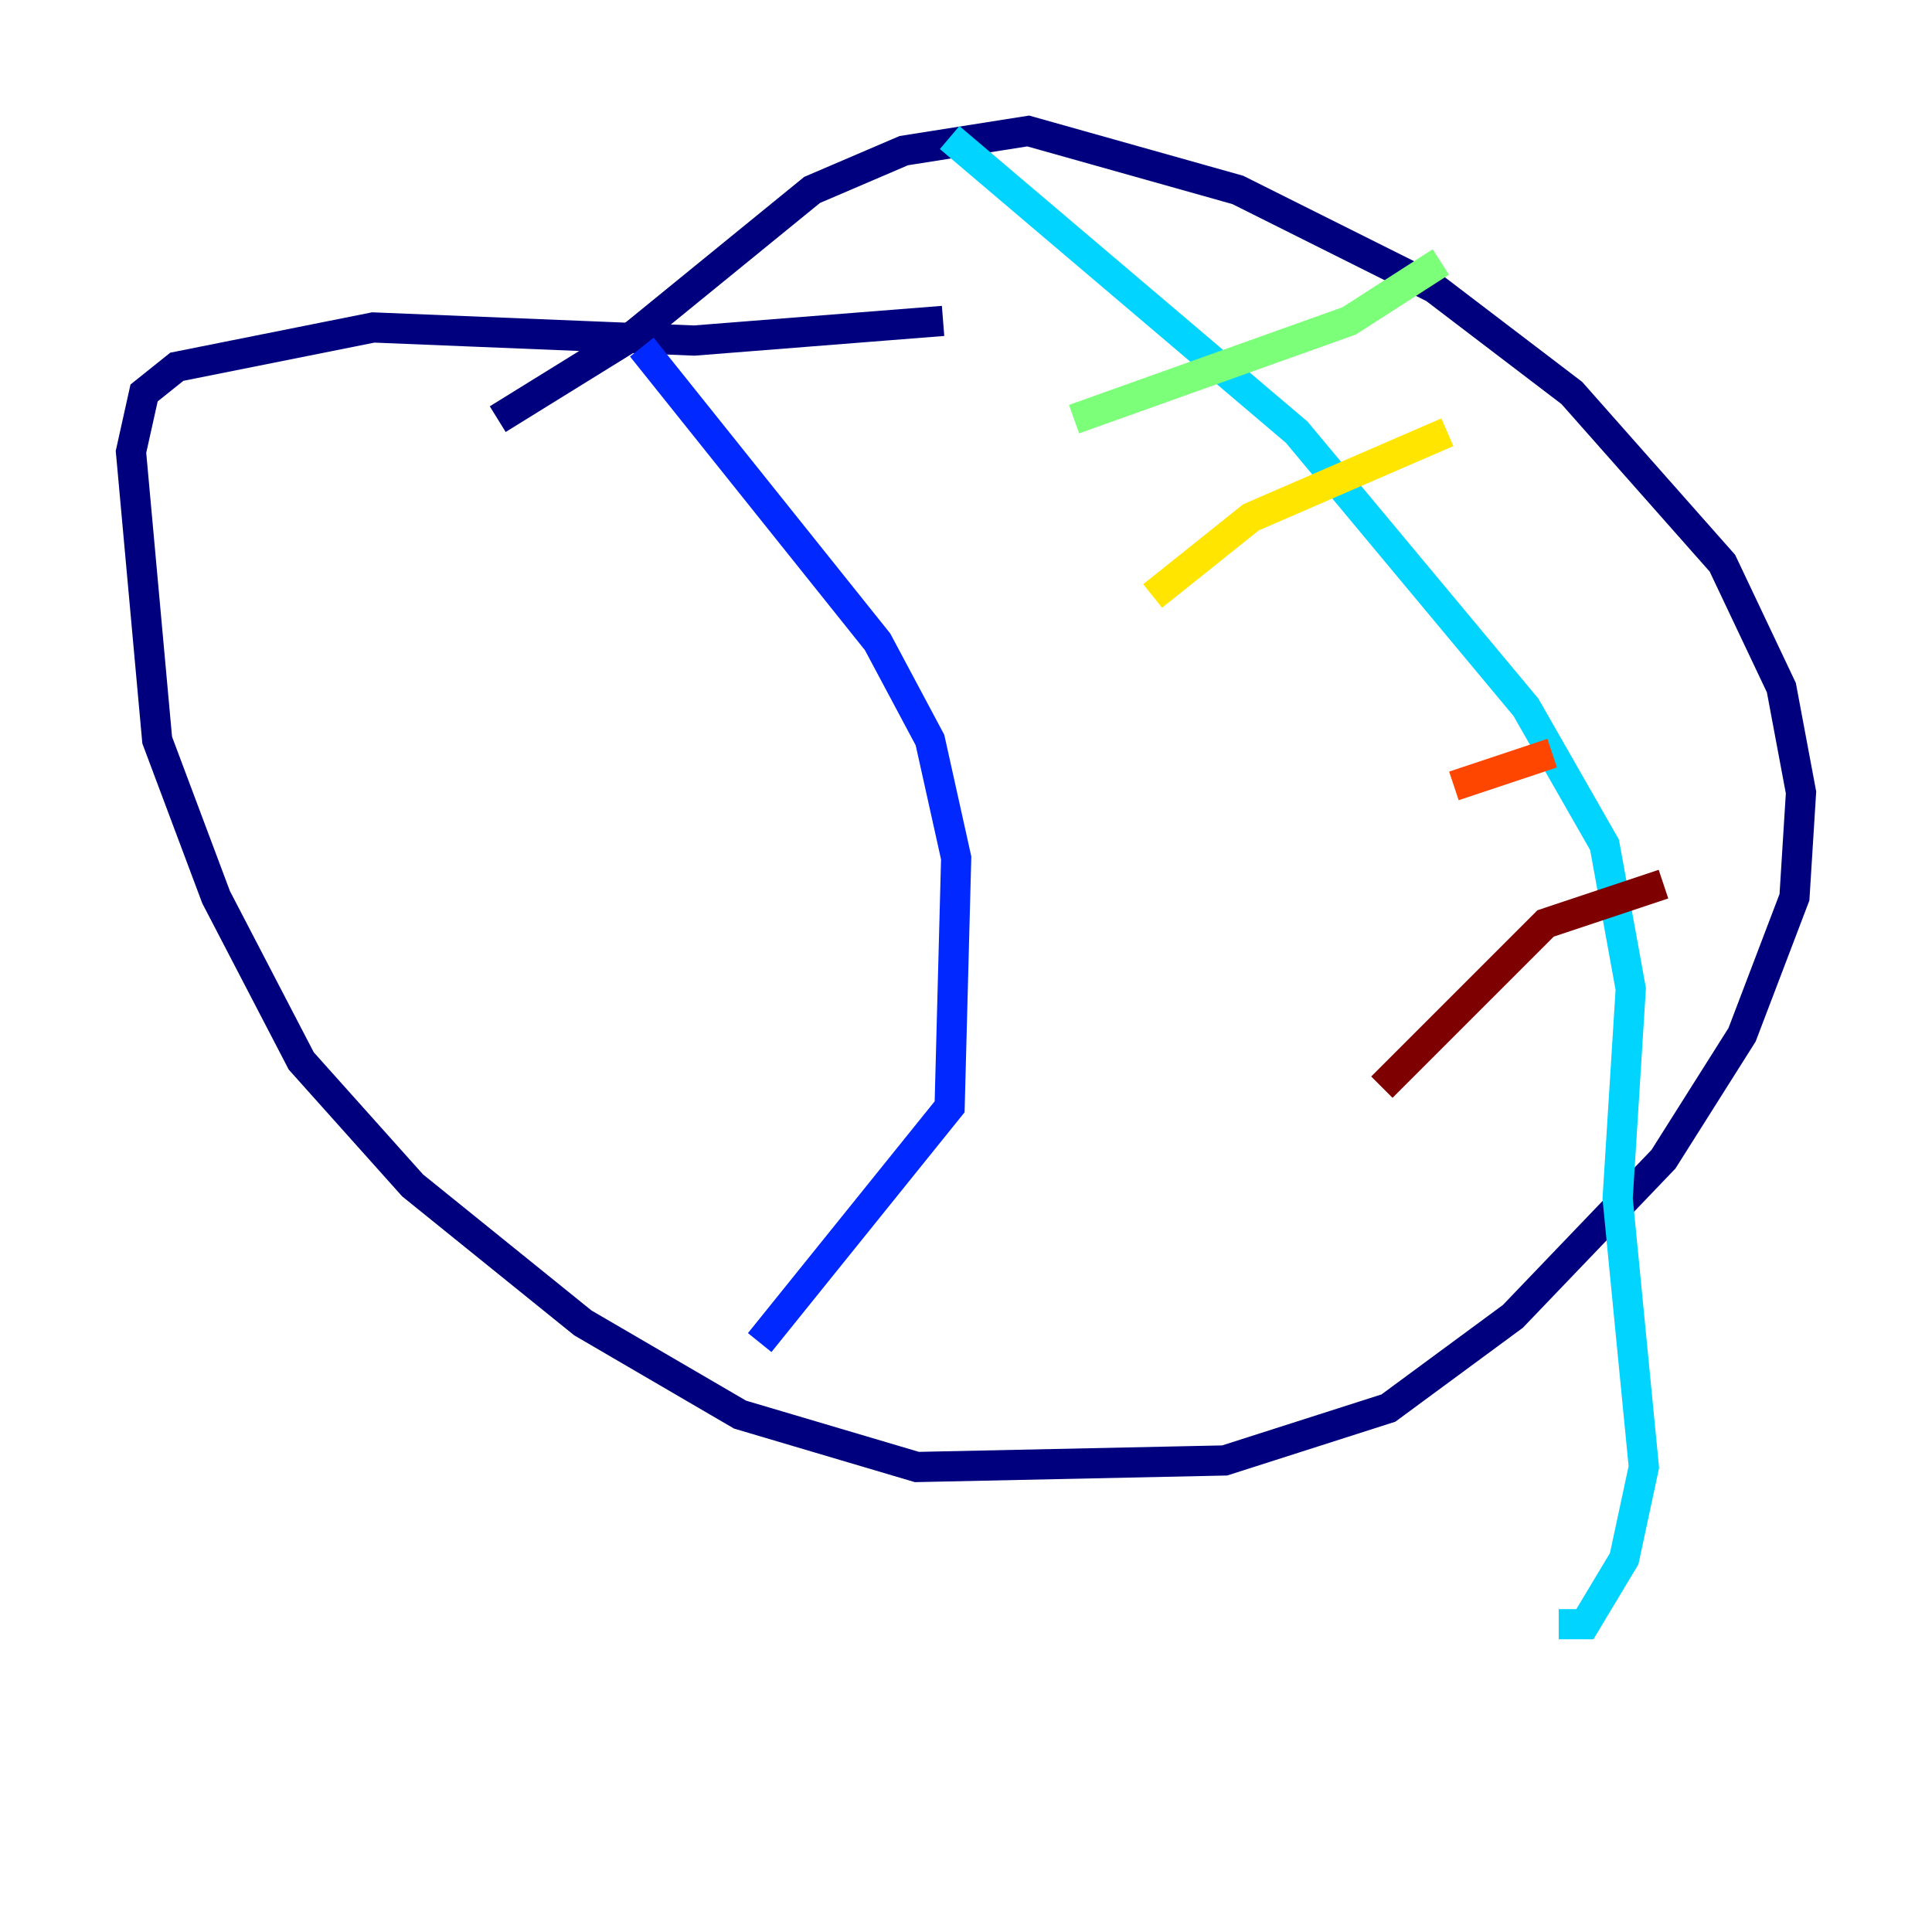 <?xml version="1.0" encoding="utf-8" ?>
<svg baseProfile="tiny" height="128" version="1.2" viewBox="0,0,128,128" width="128" xmlns="http://www.w3.org/2000/svg" xmlns:ev="http://www.w3.org/2001/xml-events" xmlns:xlink="http://www.w3.org/1999/xlink"><defs /><polyline fill="none" points="62.481,21.261 45.993,22.563 24.732,21.695 11.715,24.298 9.546,26.034 8.678,29.939 10.414,49.031 14.319,59.444 19.959,70.291 27.336,78.536 38.617,87.647 49.031,93.722 60.746,97.193 81.139,96.759 91.986,93.288 100.231,87.214 110.21,76.8 115.417,68.556 118.888,59.444 119.322,52.502 118.02,45.559 114.115,37.315 104.136,26.034 95.024,19.091 82.007,12.583 68.122,8.678 59.878,9.98 53.803,12.583 42.088,22.129 32.976,27.77" stroke="#00007f" stroke-width="2" /><polyline fill="none" points="42.522,22.997 58.142,42.522 61.614,49.031 63.349,56.841 62.915,73.329 50.332,88.949" stroke="#0028ff" stroke-width="2" /><polyline fill="none" points="62.915,9.112 85.912,28.637 101.098,46.861 106.305,55.973 108.041,65.519 107.173,79.403 108.909,97.193 107.607,103.268 105.003,107.607 103.268,107.607" stroke="#00d4ff" stroke-width="2" /><polyline fill="none" points="71.159,27.77 89.383,21.261 95.458,17.356" stroke="#7cff79" stroke-width="2" /><polyline fill="none" points="95.891,28.637 82.875,34.278 76.366,39.485" stroke="#ffe500" stroke-width="2" /><polyline fill="none" points="96.325,52.068 102.834,49.898" stroke="#ff4600" stroke-width="2" /><polyline fill="none" points="110.21,58.576 102.4,61.18 91.552,72.027" stroke="#7f0000" stroke-width="2" /></svg>